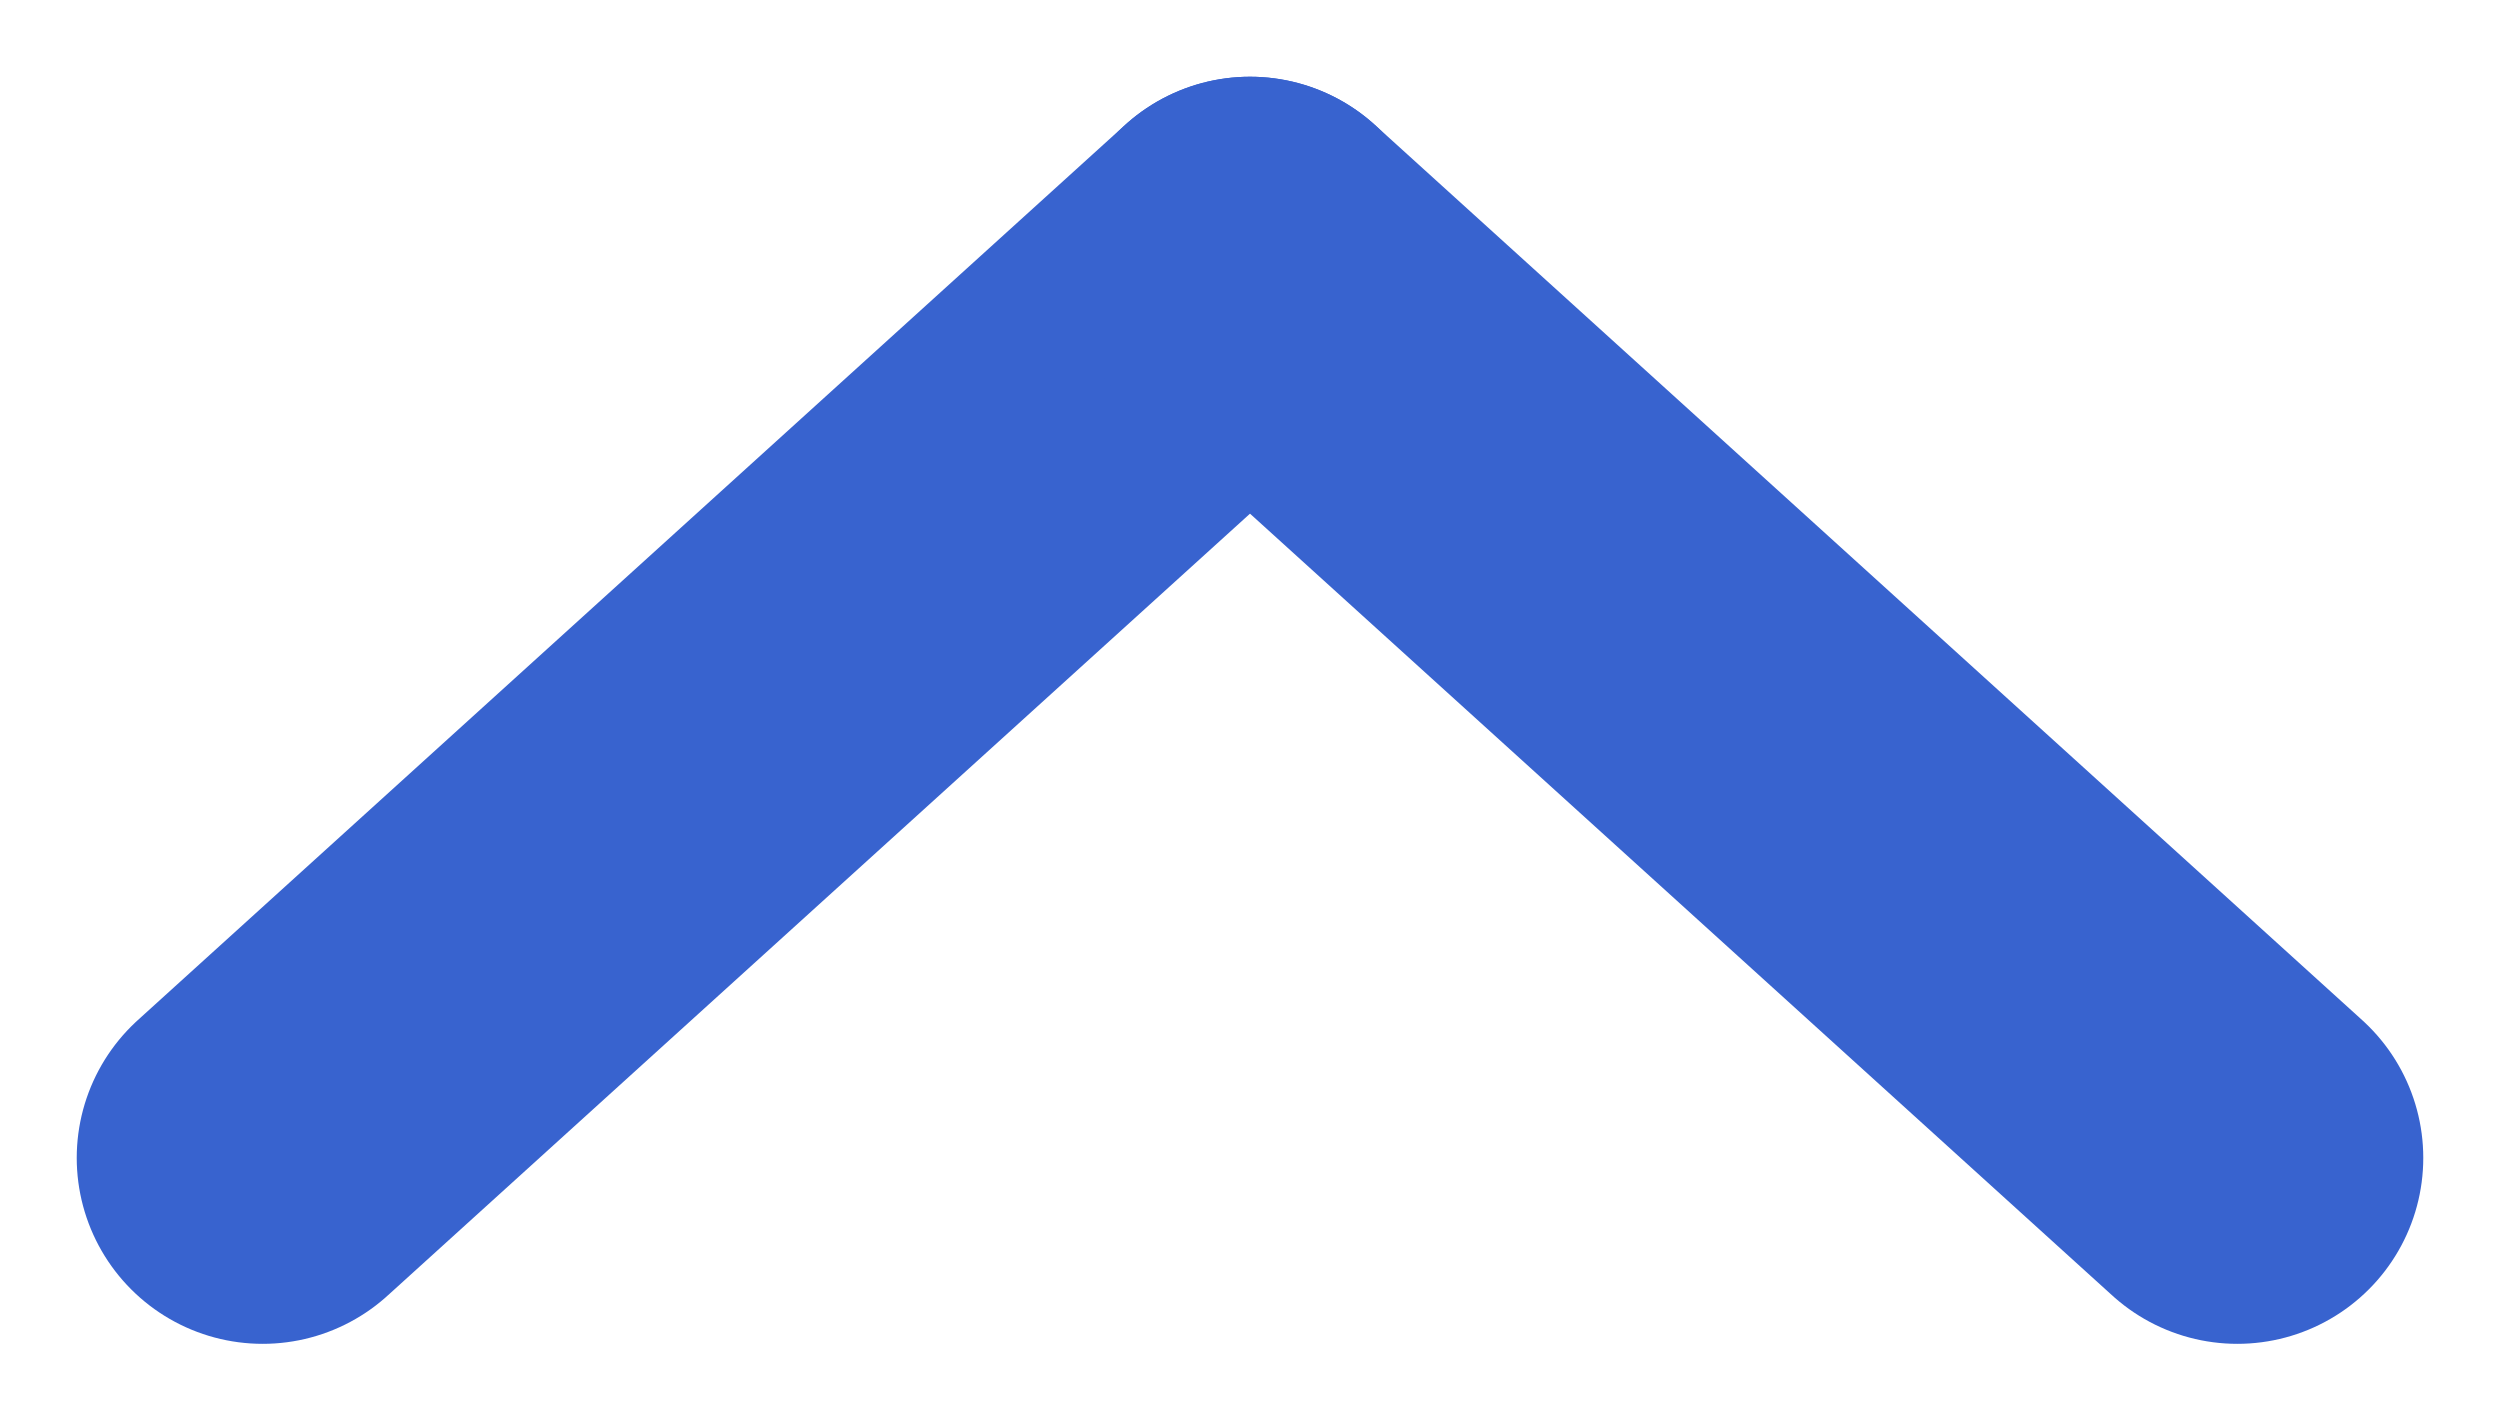 <svg xmlns="http://www.w3.org/2000/svg" width="20.168" height="11.46" viewBox="0 0 20.168 11.46">
  <g id="Group_2490" data-name="Group 2490" transform="translate(2.119 2.119)">
    <line id="Line_21" data-name="Line 21" y1="7.222" x2="7.965" transform="translate(0 0)" fill="none" stroke="#3863cf" stroke-linecap="round" stroke-width="3"/>
    <line id="Line_22" data-name="Line 22" x1="7.965" y1="7.222" transform="translate(7.965 0)" fill="none" stroke="#3863cf" stroke-linecap="round" stroke-width="3"/>
  </g>
</svg>
